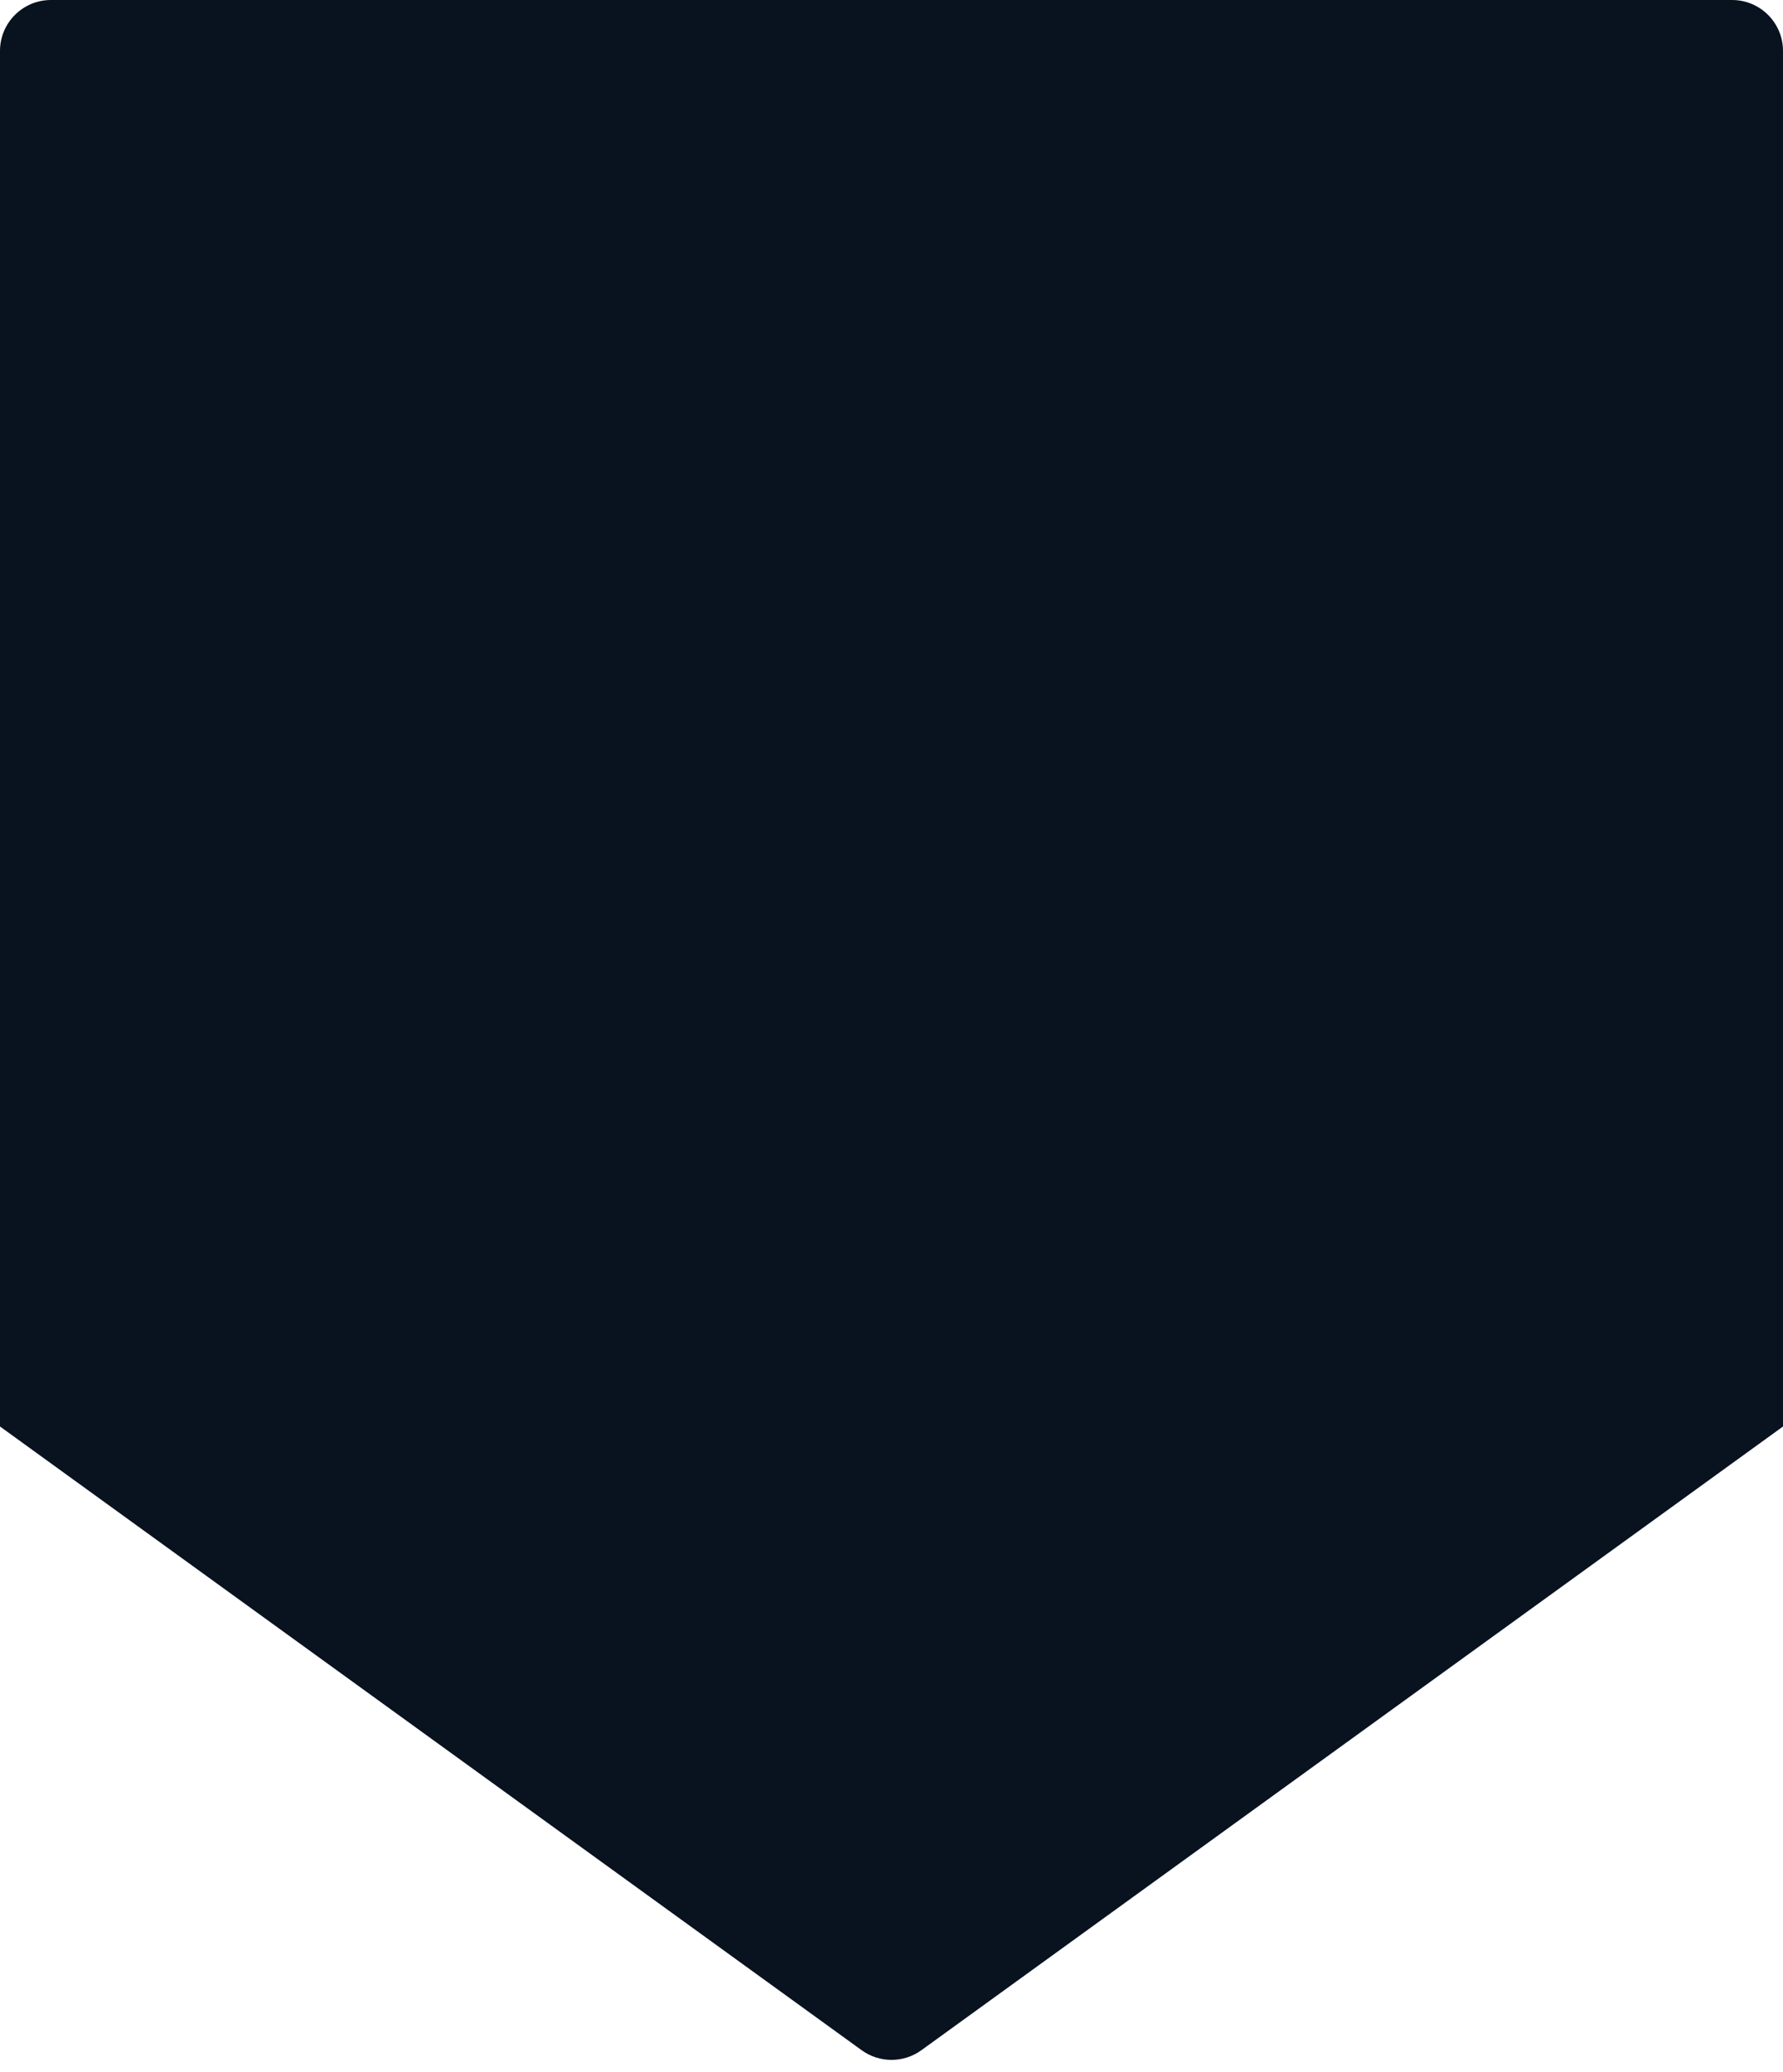 <svg width="105" height="122" viewBox="0 0 105 122" fill="none" xmlns="http://www.w3.org/2000/svg">
<path fill-rule="evenodd" clip-rule="evenodd" d="M105 3C105 1.343 103.657 0 102 0H3C1.343 0 0 1.343 0 3V83.999C0 84 0 84 0.001 84C0.001 84 0.001 84 0.001 84L50.742 120.727C51.791 121.487 53.21 121.487 54.26 120.727L105 84C105 84 105 84 105 84C105 84 105 84 105 84V3Z" fill="#09121F"/>
</svg>
